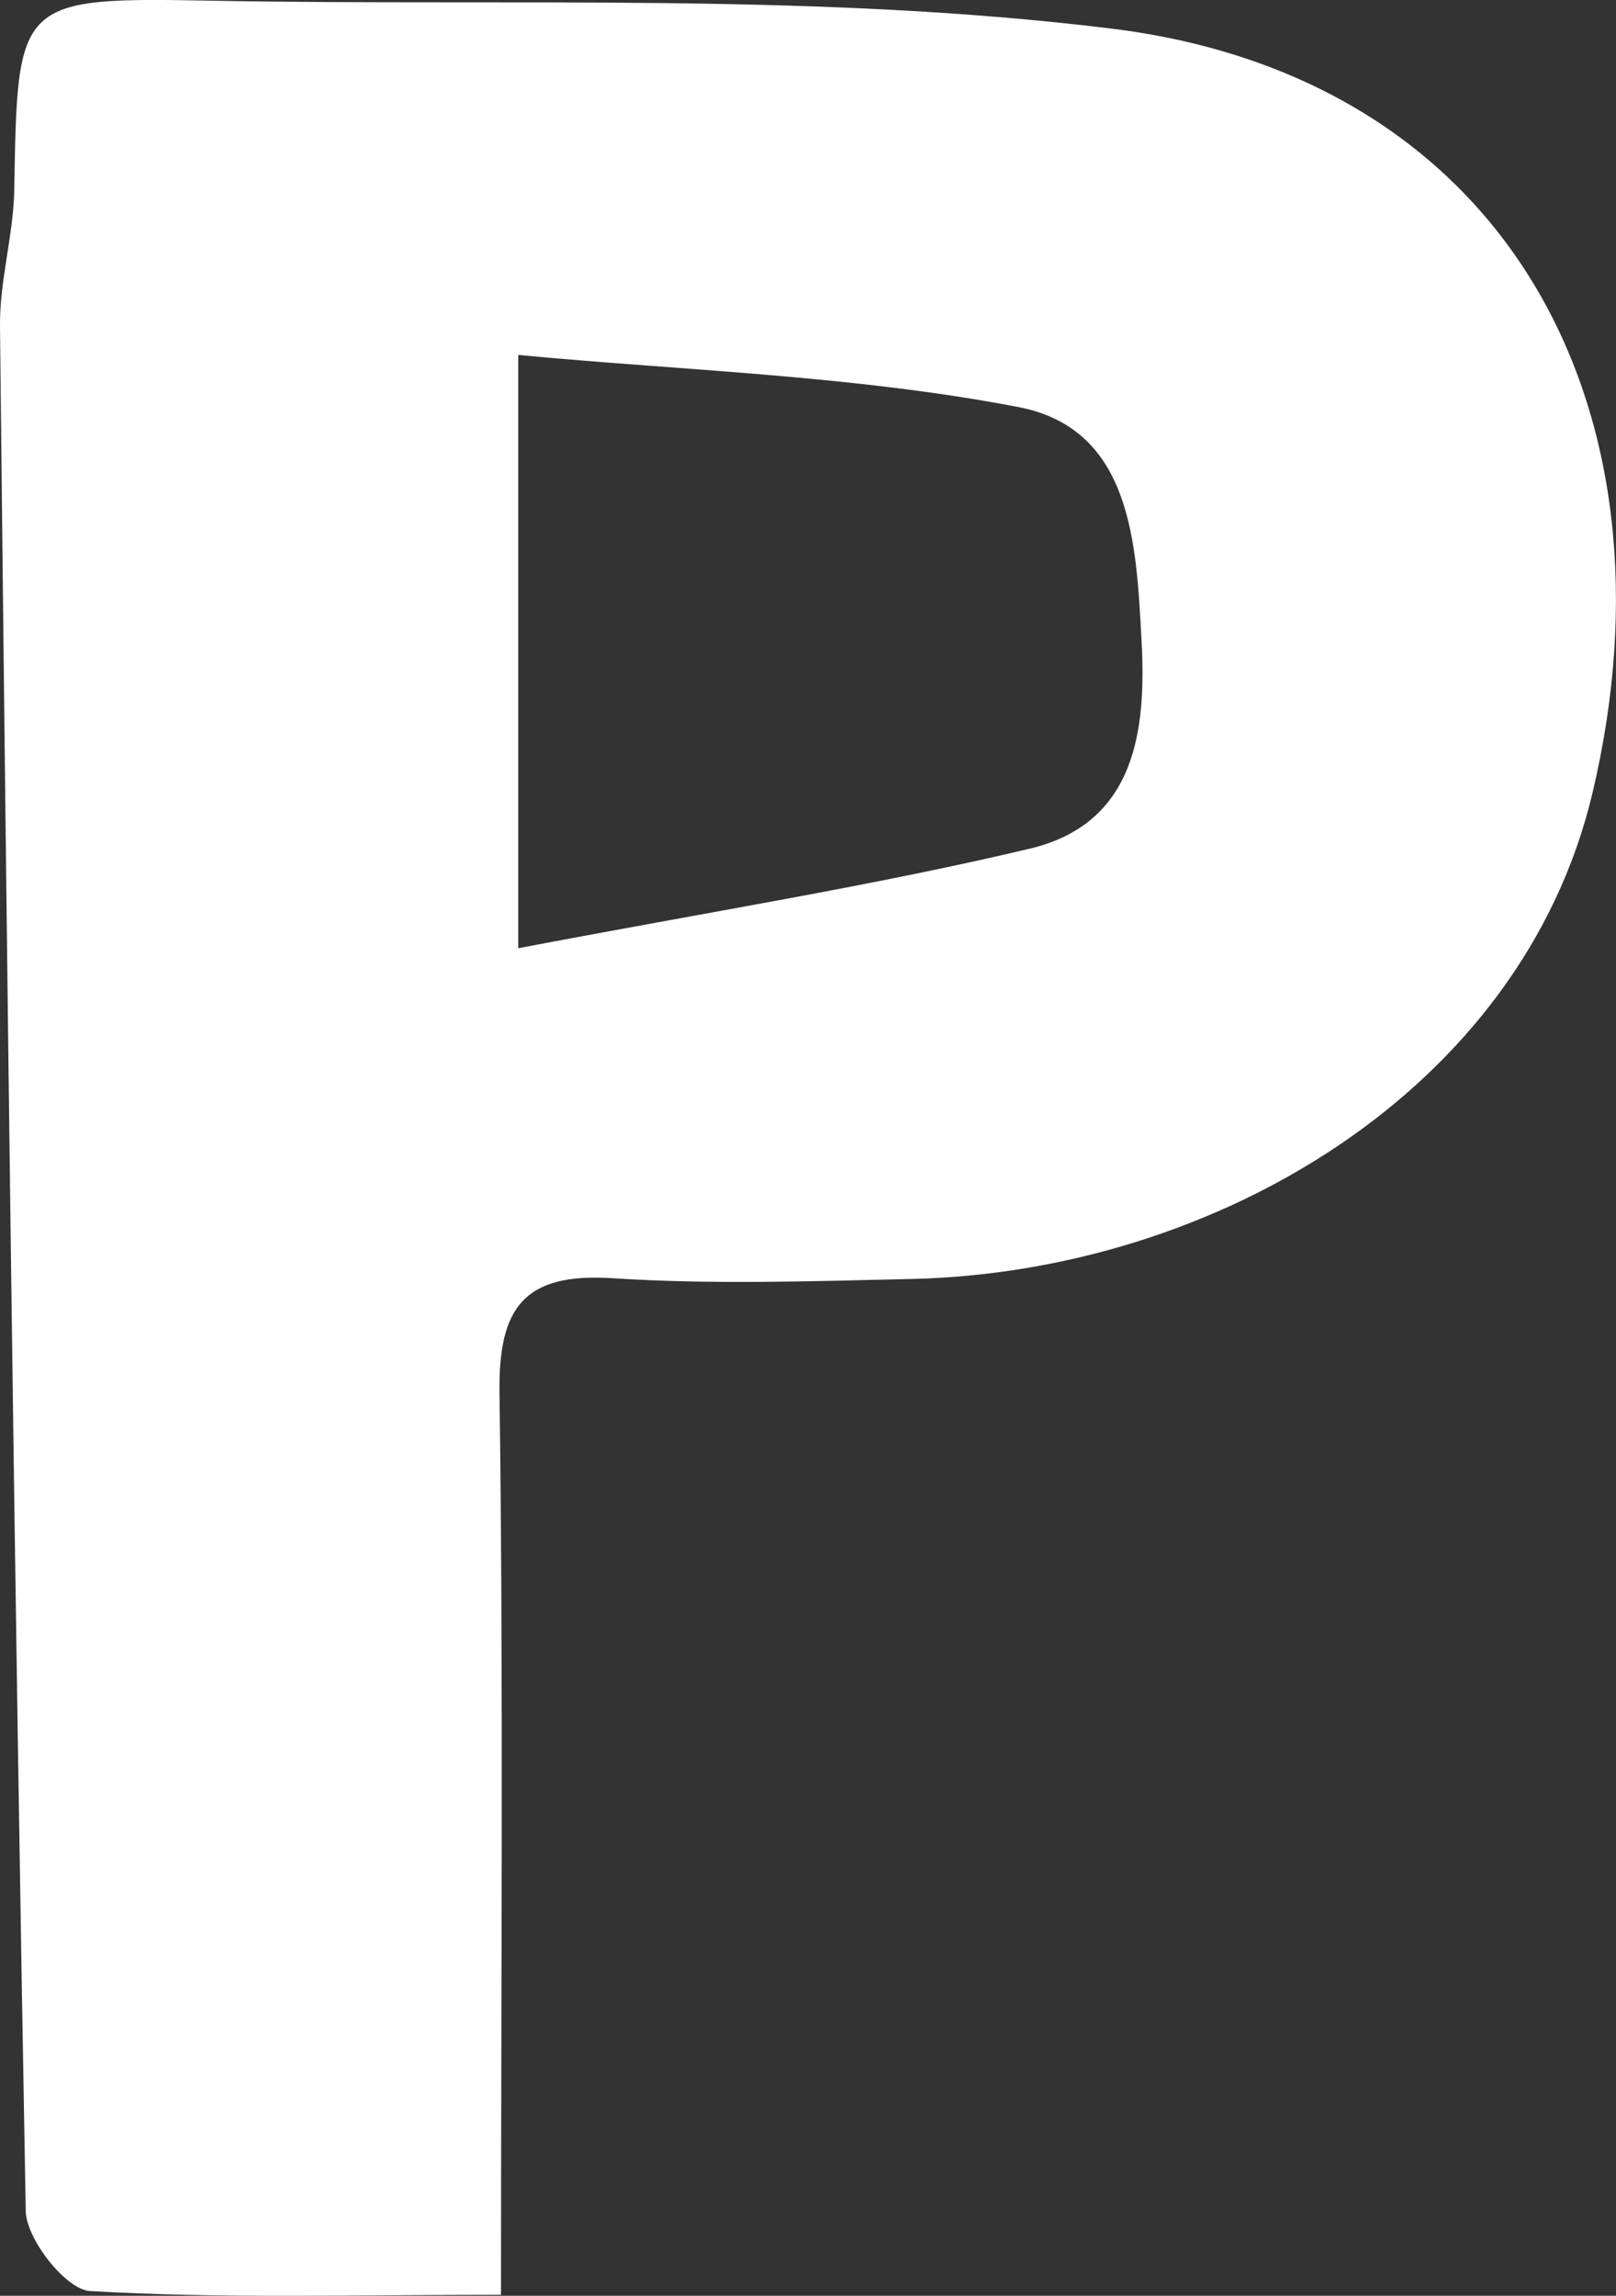 <?xml version="1.0" encoding="UTF-8"?>
<svg id="_레이어_2" data-name="레이어 2" xmlns="http://www.w3.org/2000/svg" viewBox="0 0 64.64 91.78">
  <rect x="0" y="0" width="64.64" height="91.78" fill="#333333" stroke="none"/>
  <defs>
    <style>
      .cls-1 {
        fill: #fff;
        stroke-width: 0px;
      }
    </style>
  </defs>
  <g id="_레이어_1-2" data-name="레이어 1">
    <path class="cls-1" d="M20.03,91.74c-5.88,0-11.18.16-16.44-.15-.95-.06-2.54-2.07-2.56-3.2C.57,63.28.27,38.17,0,13.05c-.02-1.81.53-3.62.57-5.43C.7-.03.66-.12,8.57.03c11.97.22,24.04-.34,35.86,1.11,15.8,1.93,22.92,15.16,19.27,30.56-2.83,11.92-15.14,19.15-27.22,19.43-3.99.09-8,.23-11.98-.03-3.57-.23-4.57,1.2-4.52,4.6.16,11.63.06,23.27.06,36.03ZM20.72,37.91c7.77-1.48,14.17-2.49,20.46-3.98,4.27-1.01,4.68-4.77,4.48-8.36-.21-3.81-.37-8.43-4.94-9.3-6.63-1.27-13.47-1.46-19.99-2.08v23.73Z"/>
  </g>
</svg>